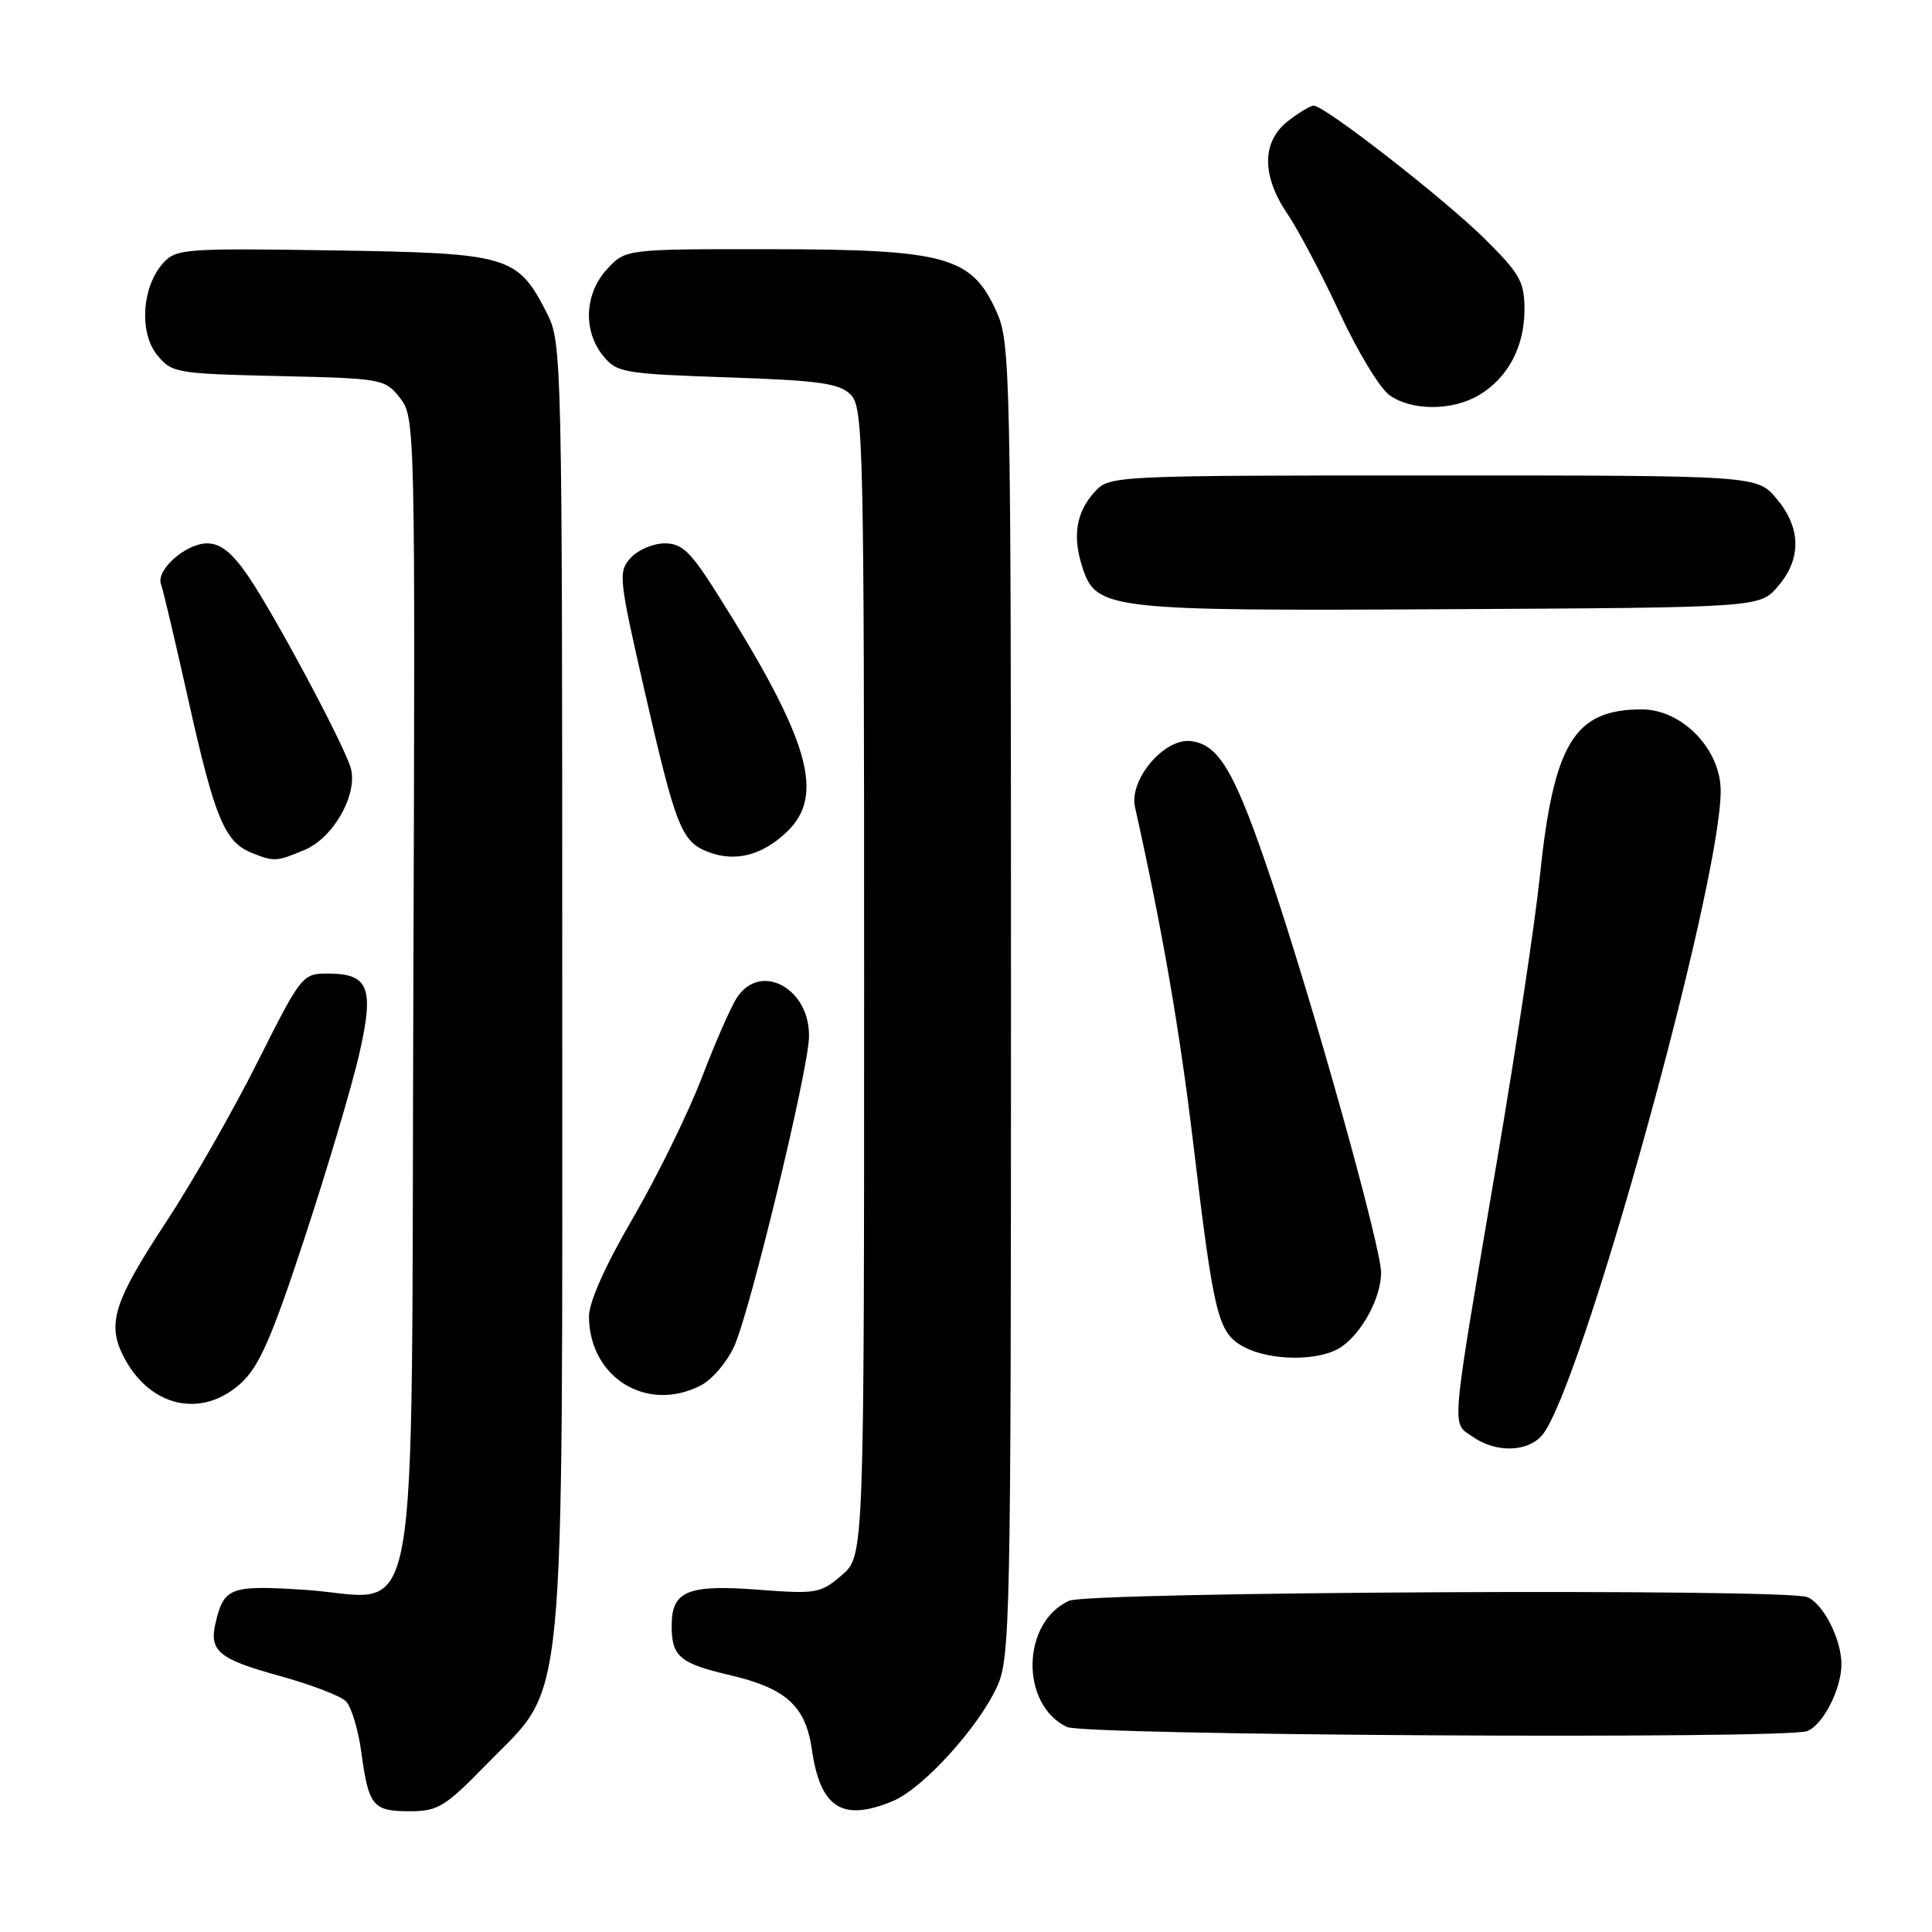 <?xml version="1.0" encoding="UTF-8" standalone="no"?>
<!DOCTYPE svg PUBLIC "-//W3C//DTD SVG 1.1//EN" "http://www.w3.org/Graphics/SVG/1.1/DTD/svg11.dtd" >
<svg xmlns="http://www.w3.org/2000/svg" xmlns:xlink="http://www.w3.org/1999/xlink" version="1.1" viewBox="0 0 256 256">
 <g >
 <path fill="currentColor"
d=" M 64.50 233.75 C 75.15 222.81 74.50 229.52 74.50 130.50 C 74.50 47.48 74.45 45.41 72.50 41.56 C 68.58 33.85 67.52 33.54 44.15 33.18 C 24.51 32.88 23.34 32.96 21.63 34.85 C 18.81 37.97 18.40 44.03 20.81 47.02 C 22.75 49.42 23.29 49.51 36.90 49.83 C 50.67 50.14 51.02 50.21 53.00 52.73 C 55.01 55.29 55.03 56.23 54.77 131.25 C 54.45 220.23 56.01 211.67 40.35 210.66 C 30.54 210.02 29.67 210.34 28.57 215.01 C 27.68 218.78 28.96 219.84 37.07 222.07 C 41.16 223.20 45.09 224.70 45.82 225.41 C 46.54 226.12 47.46 229.14 47.87 232.13 C 48.84 239.32 49.40 240.00 54.27 240.00 C 58.04 240.00 58.96 239.43 64.50 233.75 Z  M 118.33 238.64 C 122.29 236.98 129.60 228.96 132.11 223.50 C 133.86 219.71 133.96 214.92 133.96 132.50 C 133.96 48.47 133.89 45.35 132.01 41.22 C 128.73 33.99 125.31 33.05 102.20 33.02 C 82.90 33.00 82.90 33.00 80.45 35.65 C 77.46 38.88 77.22 43.82 79.91 47.14 C 81.72 49.38 82.58 49.53 96.38 50.00 C 108.59 50.42 111.22 50.79 112.72 52.29 C 114.40 53.97 114.50 58.51 114.50 130.12 C 114.50 206.17 114.50 206.17 111.54 208.72 C 108.75 211.12 108.14 211.23 100.68 210.66 C 91.12 209.92 89.00 210.78 89.00 215.41 C 89.00 219.51 90.05 220.40 96.74 221.97 C 104.16 223.71 106.74 226.05 107.57 231.78 C 108.69 239.59 111.61 241.44 118.33 238.64 Z  M 239.46 229.38 C 241.56 228.57 244.00 223.80 244.00 220.50 C 244.00 217.20 241.56 212.43 239.46 211.62 C 236.42 210.46 144.28 210.92 141.66 212.11 C 135.35 214.99 135.16 225.83 141.36 228.83 C 143.69 229.96 236.60 230.48 239.46 229.38 Z  M 204.28 190.24 C 209.33 184.66 228.00 117.39 228.00 104.79 C 228.00 99.28 222.89 94.00 217.55 94.00 C 208.58 94.00 205.87 98.45 204.02 116.25 C 203.41 122.16 200.87 139.04 198.37 153.75 C 192.12 190.53 192.31 188.40 195.11 190.36 C 198.16 192.50 202.29 192.45 204.28 190.24 Z  M 31.96 183.25 C 34.35 181.05 36.05 177.17 40.37 164.00 C 43.36 154.93 46.59 144.04 47.57 139.81 C 49.63 130.86 48.91 129.00 43.39 129.00 C 40.08 129.00 39.89 129.24 34.11 140.75 C 30.87 147.21 25.44 156.71 22.06 161.85 C 15.06 172.49 14.13 175.42 16.40 179.80 C 19.86 186.49 26.77 188.02 31.96 183.25 Z  M 92.87 183.57 C 94.39 182.78 96.39 180.42 97.32 178.32 C 99.44 173.51 107.02 142.20 107.19 137.51 C 107.44 131.01 100.75 127.34 97.61 132.25 C 96.81 133.49 94.72 138.27 92.96 142.88 C 91.19 147.49 87.11 155.82 83.88 161.38 C 80.16 167.77 78.01 172.60 78.04 174.50 C 78.13 182.58 85.75 187.25 92.87 183.57 Z  M 177.78 178.44 C 180.56 176.50 183.00 171.89 183.00 168.61 C 183.00 165.26 174.21 133.76 168.62 117.07 C 163.69 102.33 161.58 98.65 157.79 98.20 C 154.27 97.77 149.59 103.31 150.39 106.93 C 154.00 123.09 156.32 136.50 158.11 151.50 C 160.85 174.45 161.38 176.60 164.78 178.45 C 168.37 180.39 175.00 180.39 177.78 178.44 Z  M 40.36 112.62 C 44.21 111.01 47.48 105.17 46.46 101.72 C 45.51 98.51 36.29 81.29 32.84 76.27 C 30.73 73.20 29.21 72.00 27.45 72.00 C 24.62 72.00 20.61 75.55 21.34 77.43 C 21.61 78.14 23.27 85.19 25.04 93.11 C 28.44 108.34 29.78 111.57 33.31 112.99 C 36.32 114.20 36.62 114.19 40.36 112.62 Z  M 104.25 110.24 C 109.40 105.35 107.25 98.02 94.98 78.59 C 91.50 73.07 90.37 72.00 88.07 72.00 C 86.55 72.00 84.52 72.87 83.56 73.93 C 81.90 75.77 81.98 76.57 85.44 91.68 C 89.57 109.70 90.31 111.56 93.90 112.91 C 97.47 114.25 100.99 113.34 104.25 110.24 Z  M 235.59 77.69 C 238.73 74.04 238.66 69.94 235.41 66.08 C 232.82 63.00 232.82 63.00 189.95 63.00 C 147.82 63.00 147.04 63.04 145.14 65.08 C 142.61 67.79 142.07 70.97 143.41 75.13 C 145.25 80.81 146.65 80.97 192.34 80.72 C 233.18 80.50 233.18 80.50 235.59 77.69 Z  M 195.96 52.36 C 199.79 50.10 202.00 45.95 202.00 41.03 C 202.00 37.34 201.41 36.28 196.75 31.66 C 191.40 26.36 175.53 14.00 174.07 14.00 C 173.63 14.00 172.08 14.93 170.63 16.07 C 167.17 18.80 167.16 23.30 170.61 28.37 C 172.04 30.48 175.15 36.38 177.52 41.48 C 179.89 46.59 182.86 51.49 184.13 52.38 C 187.10 54.46 192.43 54.45 195.96 52.36 Z "/>
</g>
</svg>